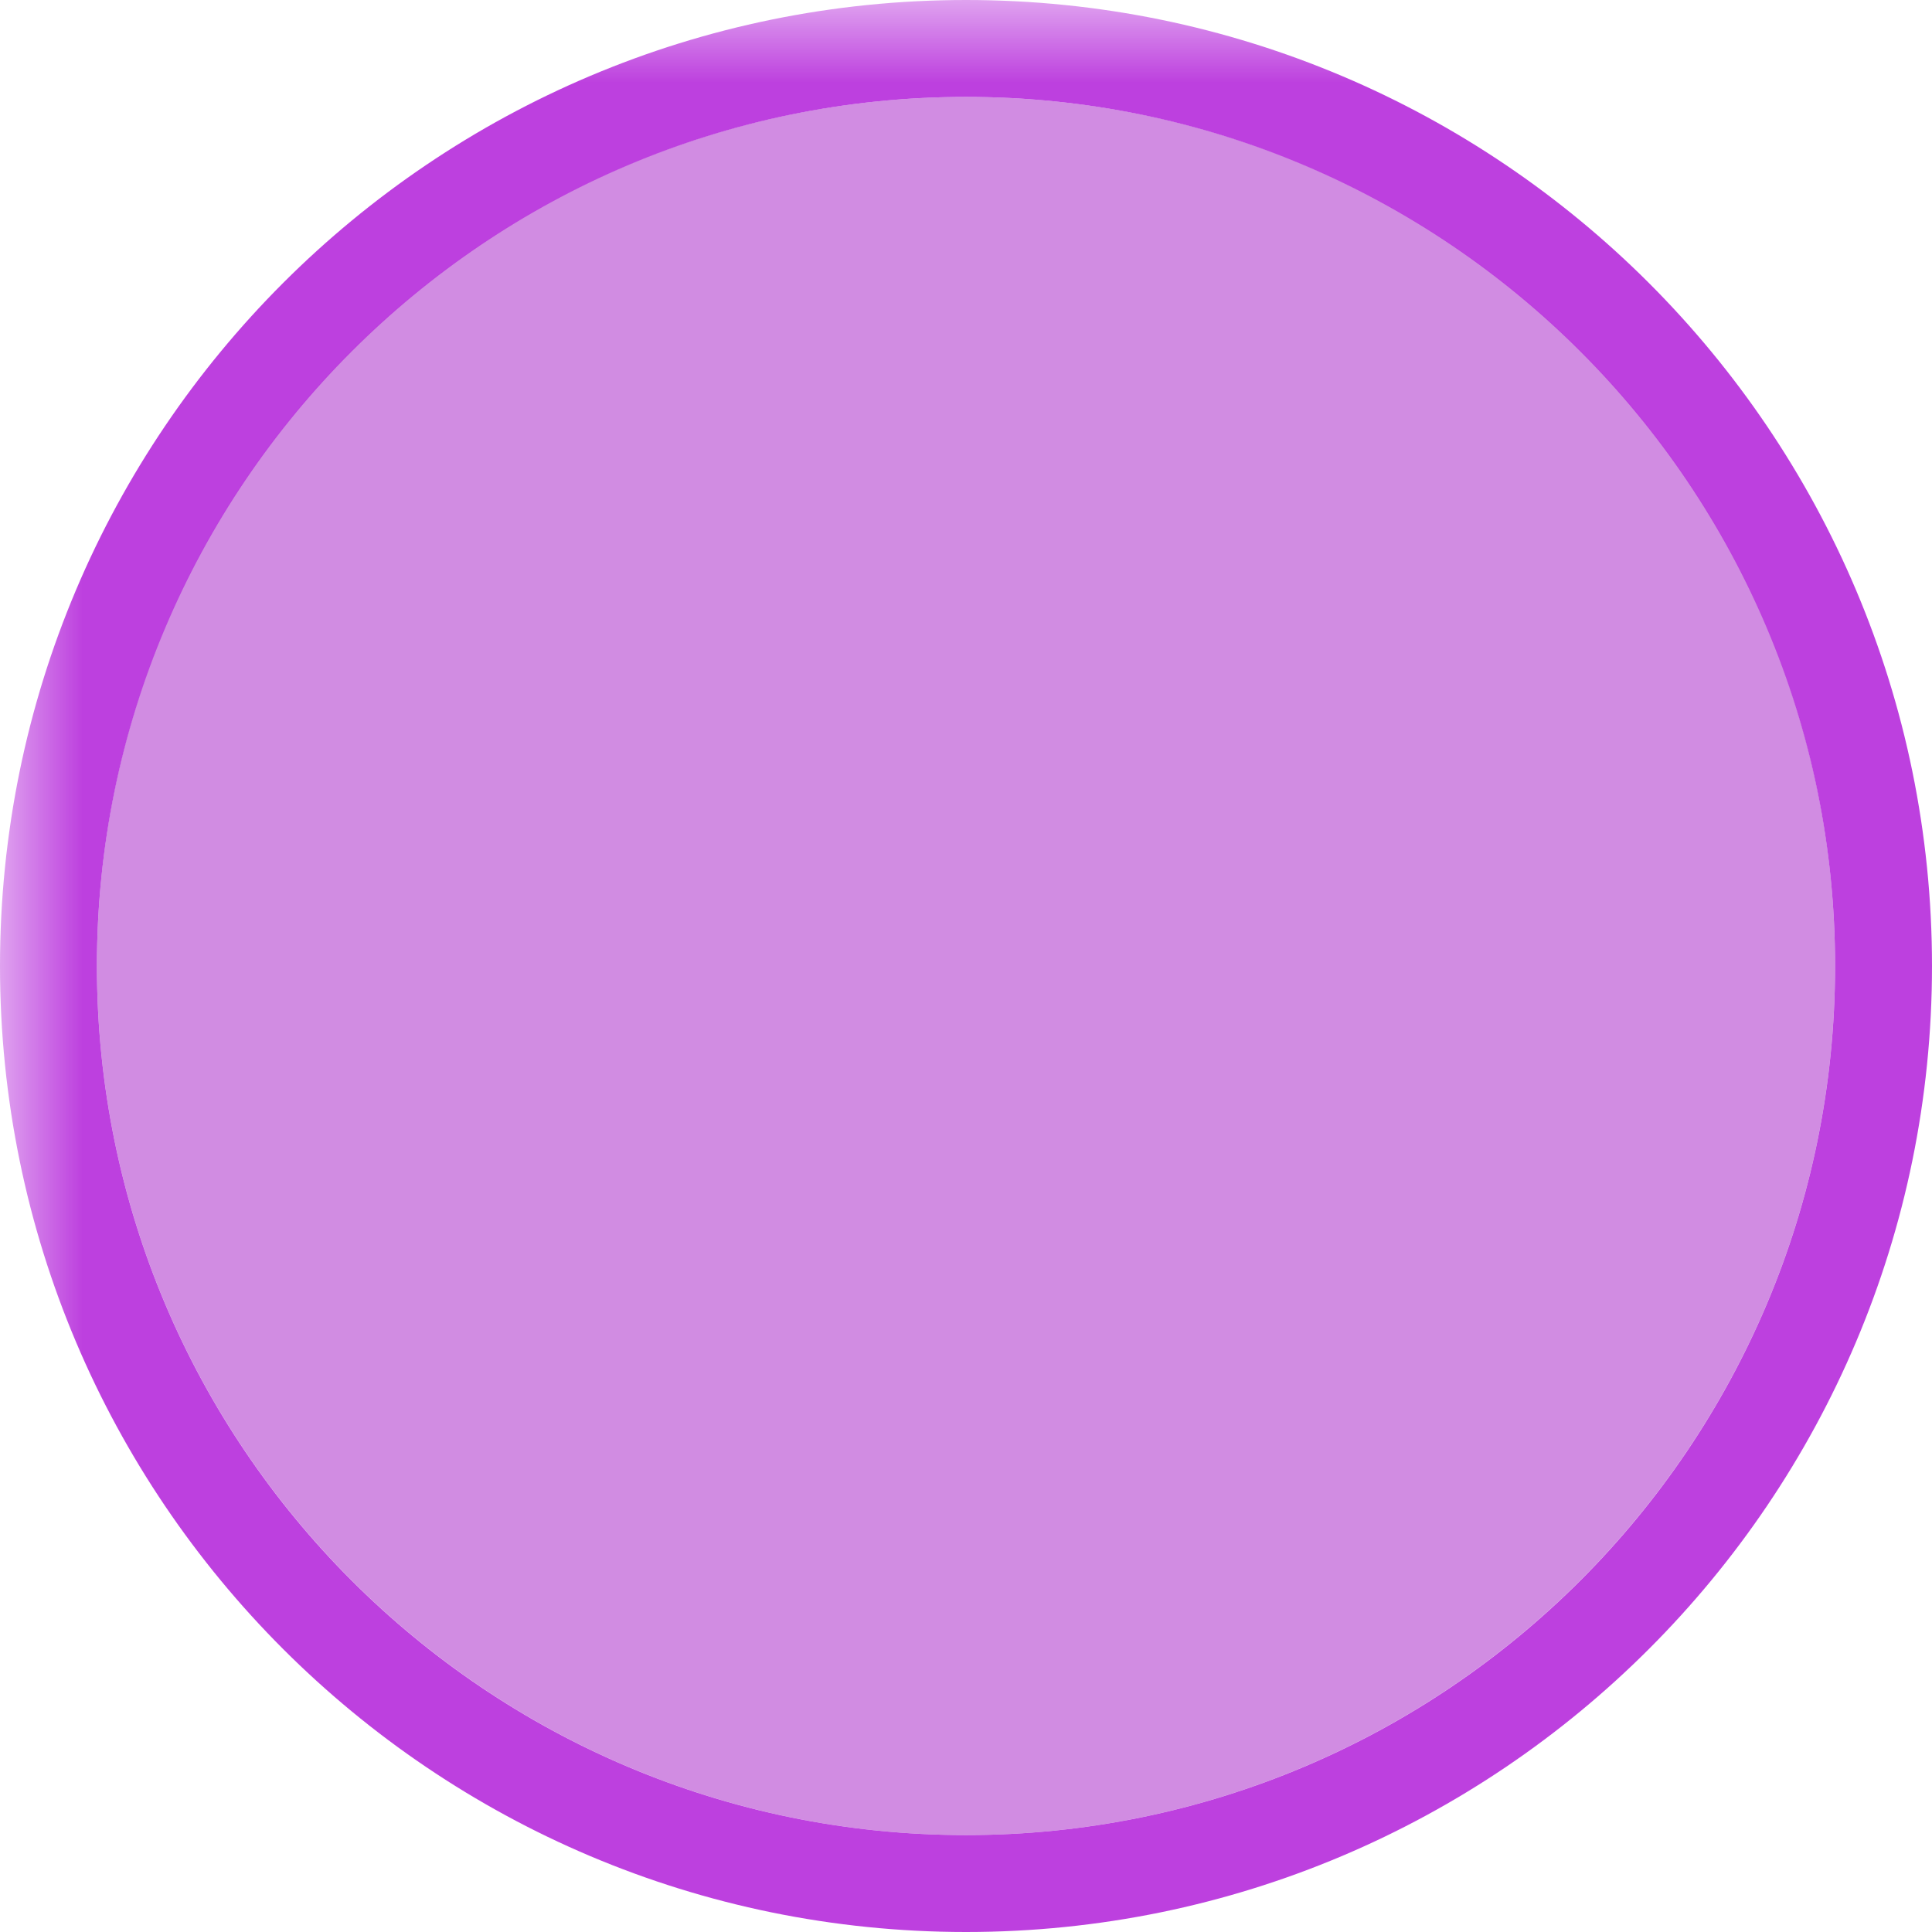<?xml version="1.0" encoding="UTF-8"?>
<svg xmlns="http://www.w3.org/2000/svg" xmlns:xlink="http://www.w3.org/1999/xlink" width="12" height="12" viewBox="0 0 12 12">
<defs>
<filter id="filter-remove-color" x="0%" y="0%" width="100%" height="100%">
<feColorMatrix color-interpolation-filters="sRGB" values="0 0 0 0 1 0 0 0 0 1 0 0 0 0 1 0 0 0 1 0" />
</filter>
<mask id="mask-0">
<g filter="url(#filter-remove-color)">
<rect x="-1.2" y="-1.2" width="14.4" height="14.4" fill="rgb(0%, 0%, 0%)" fill-opacity="0.956"/>
</g>
</mask>
<clipPath id="clip-0">
<rect x="0" y="0" width="12" height="12"/>
</clipPath>
<g id="source-6" clip-path="url(#clip-0)">
<path fill-rule="nonzero" fill="rgb(81.176%, 52.941%, 88.235%)" fill-opacity="1" d="M 6 0.602 C 8.977 0.602 11.398 3 11.398 6 C 11.398 8.98 8.977 11.398 6 11.398 C 3.023 11.398 0.602 8.98 0.602 6 C 0.602 3 3.023 0.602 6 0.602 Z M 6 0.602 "/>
</g>
<mask id="mask-1">
<g filter="url(#filter-remove-color)">
<rect x="-1.2" y="-1.2" width="14.4" height="14.4" fill="rgb(0%, 0%, 0%)" fill-opacity="0.95"/>
</g>
</mask>
<clipPath id="clip-1">
<rect x="0" y="0" width="12" height="12"/>
</clipPath>
<g id="source-10" clip-path="url(#clip-1)">
<path fill-rule="evenodd" fill="rgb(72.941%, 21.569%, 86.667%)" fill-opacity="1" d="M 6 11.398 C 8.98 11.398 11.398 8.98 11.398 6 C 11.398 3.02 8.98 0.602 6 0.602 C 3.02 0.602 0.602 3.02 0.602 6 C 0.602 8.98 3.02 11.398 6 11.398 Z M 6 12 C 9.312 12 12 9.312 12 6 C 12 2.688 9.312 0 6 0 C 2.688 0 0 2.688 0 6 C 0 9.312 2.688 12 6 12 Z M 6 12 "/>
</g>
</defs>
<g mask="url(#mask-0)">
<use xlink:href="#source-6"/>
</g>
<g mask="url(#mask-1)">
<use xlink:href="#source-10"/>
</g>
</svg>
